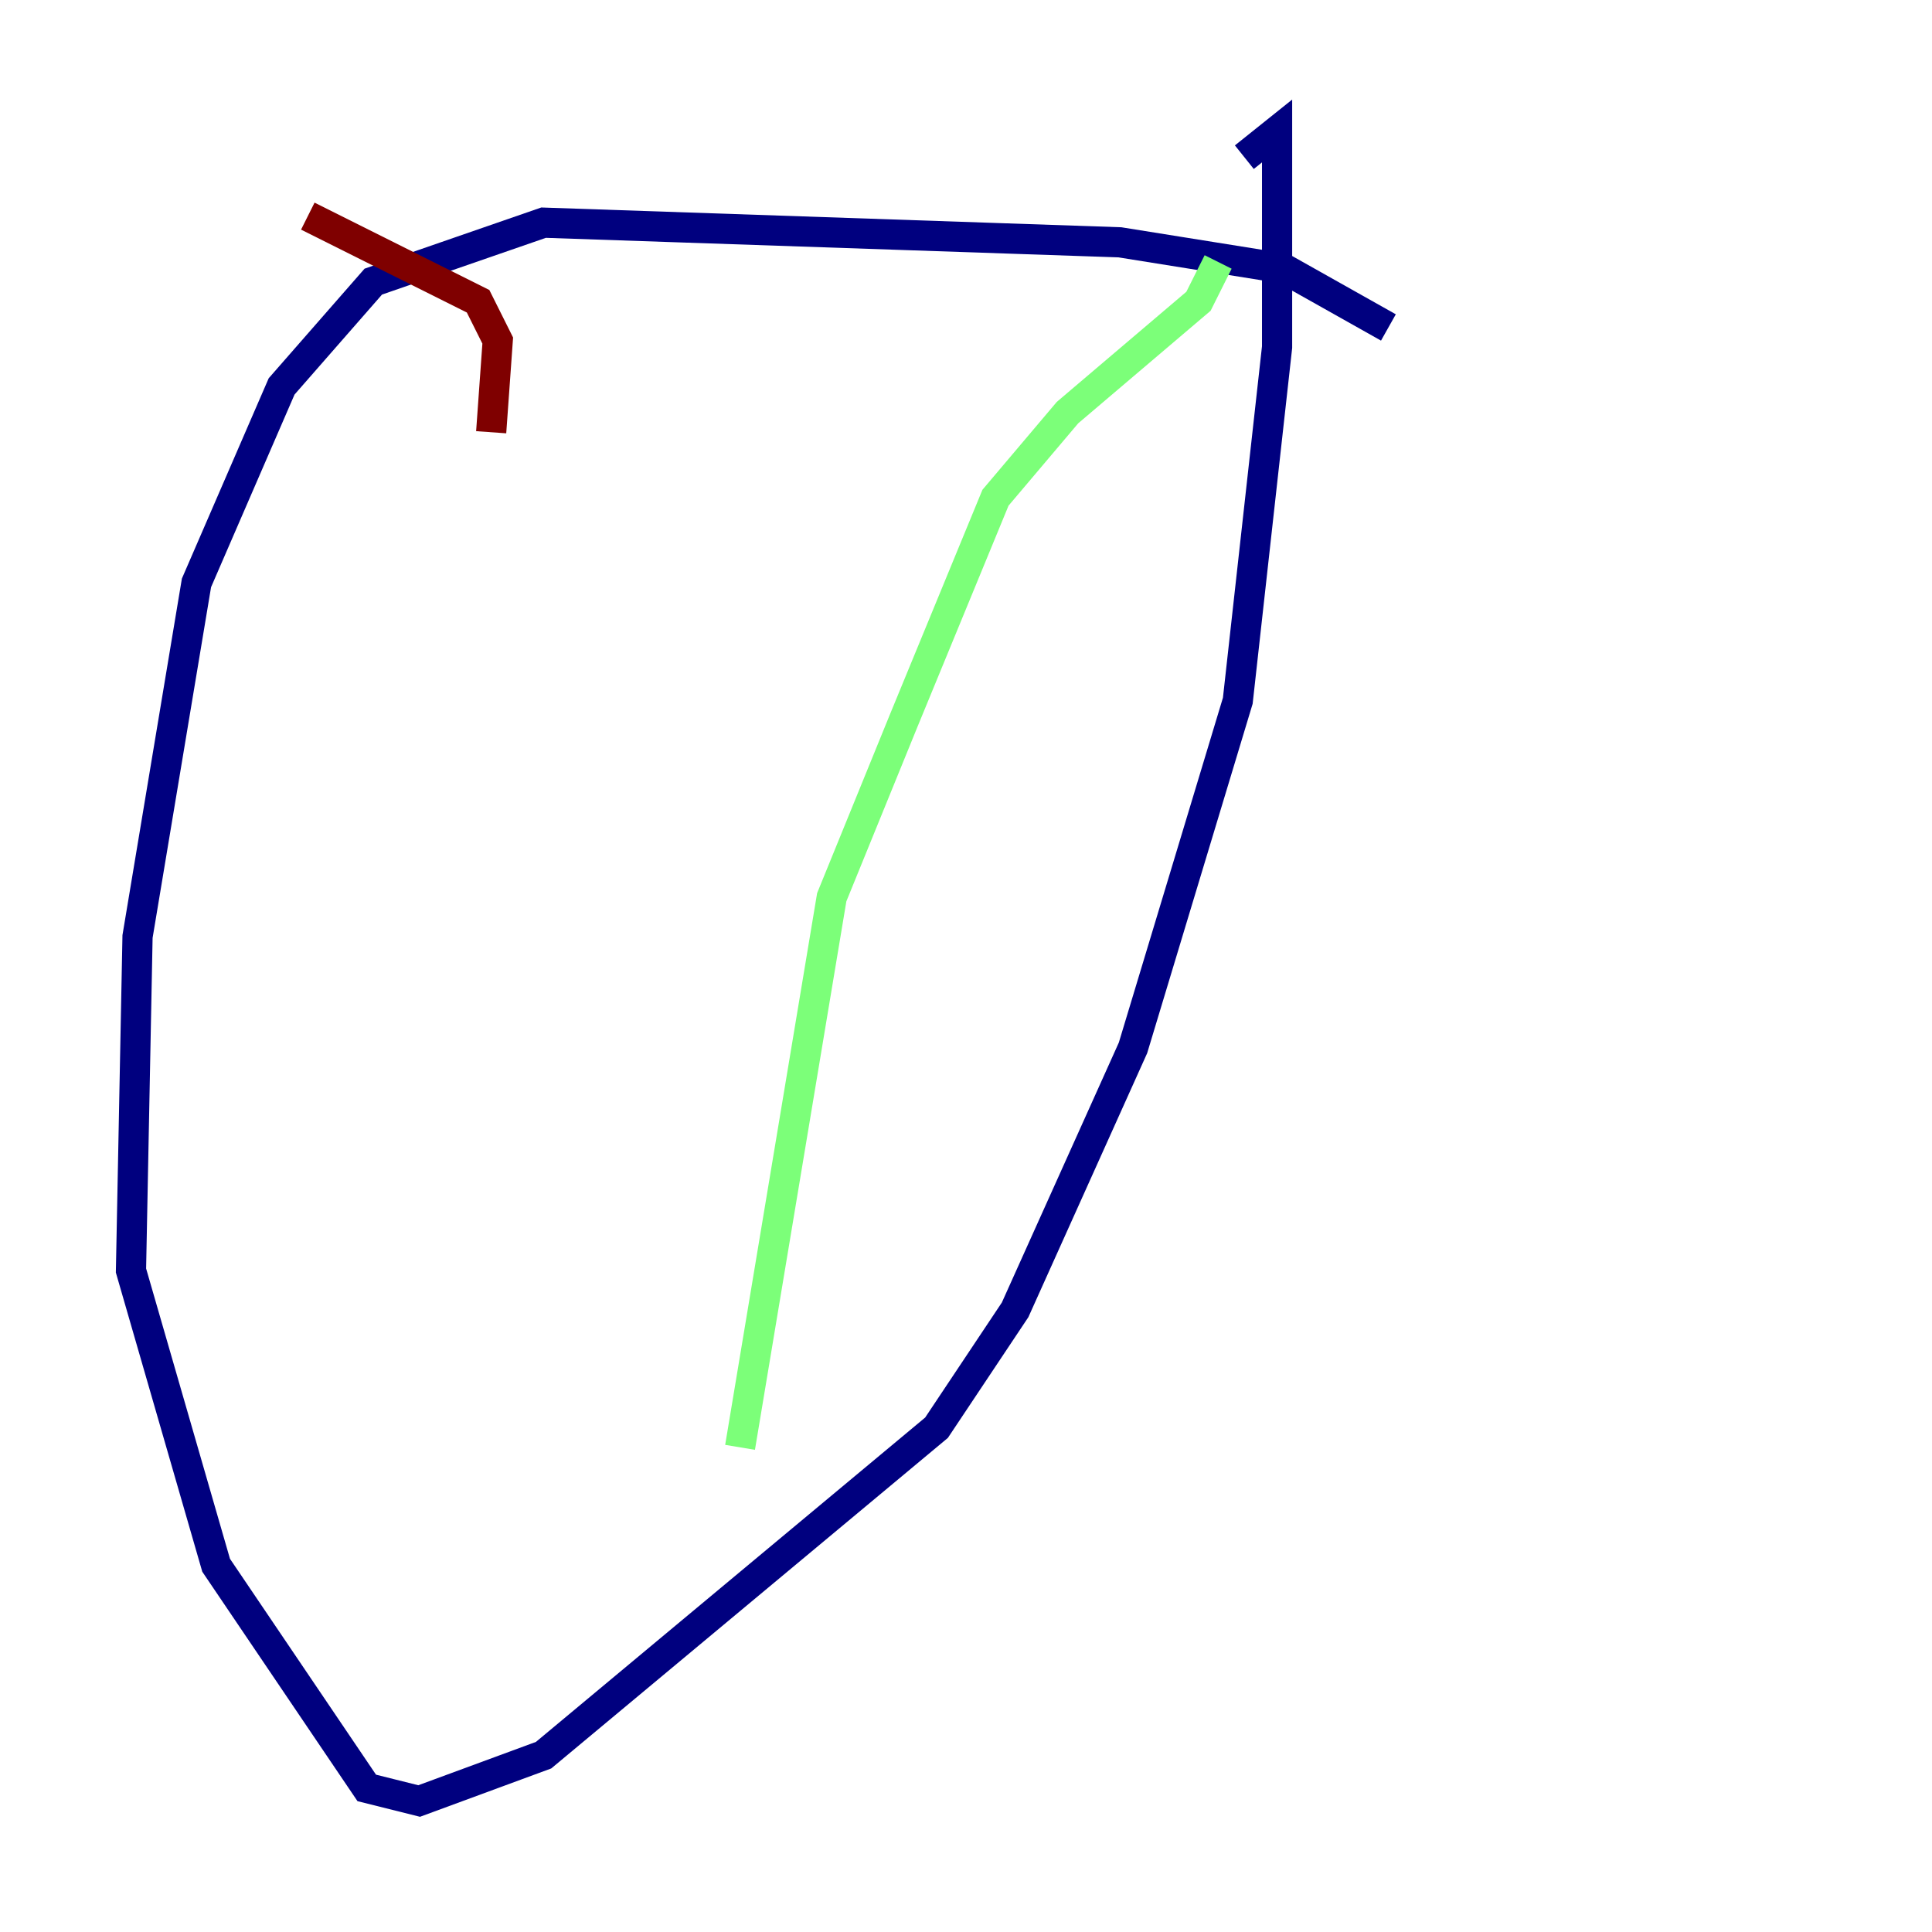 <?xml version="1.0" encoding="utf-8" ?>
<svg baseProfile="tiny" height="128" version="1.2" viewBox="0,0,128,128" width="128" xmlns="http://www.w3.org/2000/svg" xmlns:ev="http://www.w3.org/2001/xml-events" xmlns:xlink="http://www.w3.org/1999/xlink"><defs /><polyline fill="none" points="91.986,21.695 85.044,17.79 74.197,16.054 36.014,14.752 24.732,18.658 18.658,25.6 13.017,38.617 9.112,62.047 8.678,84.176 14.319,103.702 24.298,118.454 27.77,119.322 36.014,116.285 62.047,94.59 67.254,86.78 75.064,69.424 82.007,46.427 84.61,22.997 84.61,8.678 82.441,10.414" stroke="#00007f" stroke-width="2" /><polyline fill="none" points="80.705,17.356 79.403,19.959 70.725,27.336 65.953,32.976 59.878,47.729 55.105,59.444 49.031,95.891" stroke="#7cff79" stroke-width="2" /><polyline fill="none" points="20.393,14.319 31.675,19.959 32.976,22.563 32.542,28.637" stroke="#7f0000" stroke-width="2" /></svg>